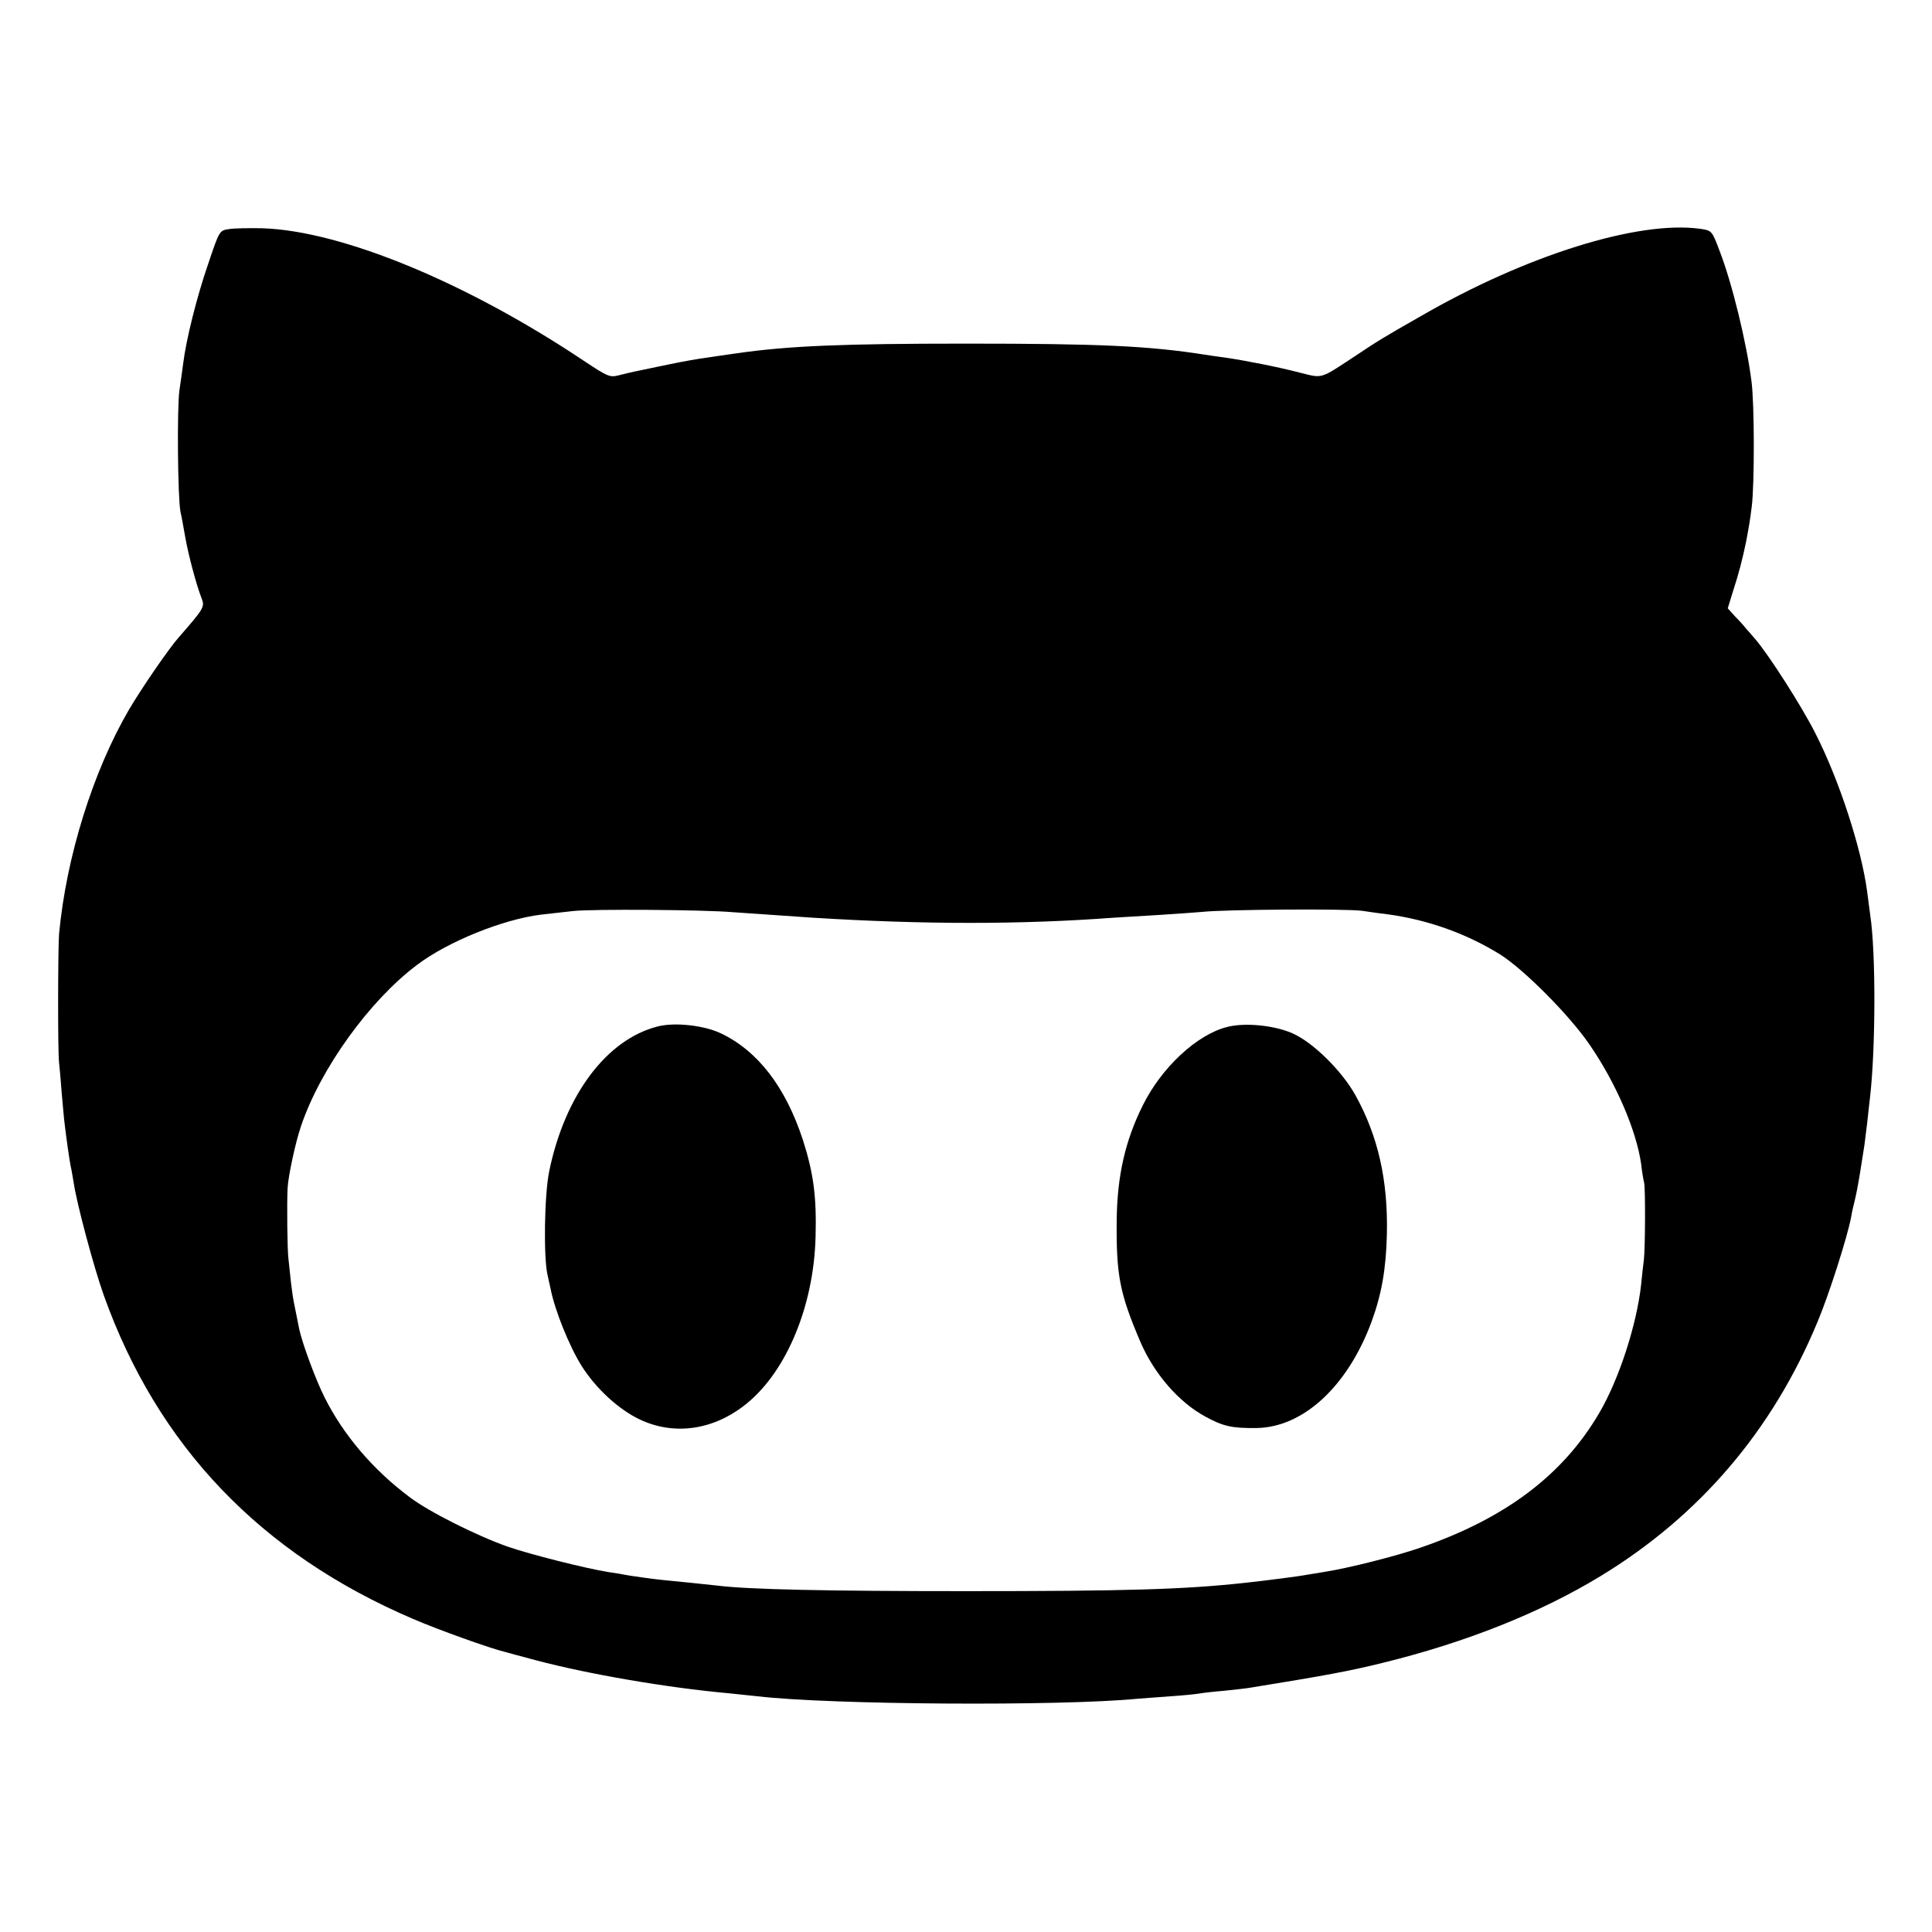<?xml version="1.0" standalone="no"?>
<!DOCTYPE svg PUBLIC "-//W3C//DTD SVG 20010904//EN"
 "http://www.w3.org/TR/2001/REC-SVG-20010904/DTD/svg10.dtd">
<svg version="1.0" xmlns="http://www.w3.org/2000/svg"
 width="700pt" height="700pt" viewBox="0 0 700 700"
 preserveAspectRatio="xMidYMid meet">
<g transform="translate(0,700) scale(0.1,-0.1)"
fill="#000000" stroke="none">
<path d="M830 6170 c-35 -5 -35 -5 -76 -127 -41 -118 -80 -276 -90 -358 -3
-22 -9 -67 -14 -100 -9 -66 -6 -392 4 -440 4 -16 11 -57 17 -90 11 -64 40
-172 58 -219 14 -35 13 -37 -82 -146 -36 -41 -131 -179 -179 -260 -131 -224
-228 -535 -254 -814 -4 -54 -5 -422 0 -466 2 -19 7 -71 10 -115 4 -44 8 -91
10 -105 6 -52 18 -136 22 -155 3 -11 7 -38 11 -60 11 -76 73 -307 109 -408
195 -546 568 -936 1119 -1172 95 -41 283 -108 334 -120 9 -3 59 -16 111 -30
192 -51 478 -100 700 -120 30 -3 78 -8 105 -11 265 -31 1097 -36 1375 -9 19 1
73 6 120 9 47 3 94 8 105 10 11 2 52 7 90 10 39 4 84 9 100 12 265 43 353 59
474 89 302 74 573 182 791 315 358 218 622 527 785 920 43 102 109 311 122
380 2 14 8 41 13 60 5 19 14 67 20 105 6 39 13 81 15 95 2 14 6 50 10 80 3 30
8 71 10 90 21 177 22 531 1 666 -3 21 -8 59 -11 84 -21 158 -102 406 -188 574
-49 97 -168 283 -217 340 -14 16 -29 34 -35 40 -5 7 -22 26 -38 42 l-27 30 20
65 c19 57 34 116 46 174 11 58 14 75 21 130 10 78 10 372 -1 453 -17 138 -71
359 -116 474 -27 72 -28 73 -70 79 -225 31 -631 -96 -1013 -317 -137 -78 -153
-88 -240 -146 -126 -83 -114 -79 -198 -58 -76 20 -203 45 -274 55 -22 3 -53 7
-70 10 -204 32 -383 40 -865 40 -445 0 -643 -8 -830 -35 -36 -5 -85 -12 -110
-16 -25 -3 -88 -14 -140 -25 -52 -11 -106 -22 -120 -25 -14 -3 -40 -9 -59 -14
-31 -8 -40 -4 -120 49 -428 287 -883 475 -1171 484 -47 1 -101 0 -120 -3z
m1825 -2475 c46 -3 162 -11 290 -20 403 -25 754 -25 1090 0 28 2 102 6 165 10
63 4 133 9 155 11 80 9 521 12 580 4 33 -5 76 -11 95 -13 145 -20 284 -70 405
-145 86 -54 251 -220 323 -325 96 -139 170 -310 188 -433 3 -27 8 -58 11 -69
5 -24 4 -237 -1 -280 -2 -16 -7 -57 -10 -90 -16 -145 -80 -343 -152 -465 -131
-224 -340 -382 -649 -488 -90 -31 -261 -74 -345 -87 -25 -4 -52 -9 -61 -10
-30 -6 -147 -21 -229 -30 -222 -24 -426 -30 -1010 -30 -507 0 -788 6 -900 20
-43 5 -174 18 -195 20 -18 1 -134 17 -145 20 -3 1 -27 5 -55 9 -82 13 -284 64
-365 92 -111 39 -287 127 -355 179 -133 99 -241 226 -309 362 -32 63 -82 199
-92 248 -2 11 -6 31 -9 45 -3 14 -7 36 -10 50 -3 14 -8 48 -11 75 -3 28 -7 66
-9 85 -4 30 -6 194 -3 255 2 42 28 165 49 226 70 207 248 454 420 583 112 85
312 165 448 182 25 3 78 9 116 13 68 8 478 5 580 -4z"/>
<path d="M2383 3281 c-185 -47 -336 -248 -393 -524 -18 -87 -21 -315 -6 -377
3 -14 8 -36 11 -50 15 -77 68 -209 113 -280 52 -82 134 -157 210 -193 127 -60
271 -38 389 59 145 119 242 356 248 604 4 146 -8 231 -46 350 -63 192 -163
322 -297 386 -61 29 -167 41 -229 25z"/>
<path d="M4446 3279 c-109 -27 -238 -147 -306 -285 -63 -127 -92 -253 -94
-414 -2 -201 11 -266 85 -440 50 -117 140 -221 237 -273 64 -35 96 -42 184
-41 169 2 330 150 417 384 37 101 53 192 56 320 4 194 -32 353 -113 500 -49
89 -154 193 -229 226 -65 29 -173 40 -237 23z"/>
</g>
</svg>
